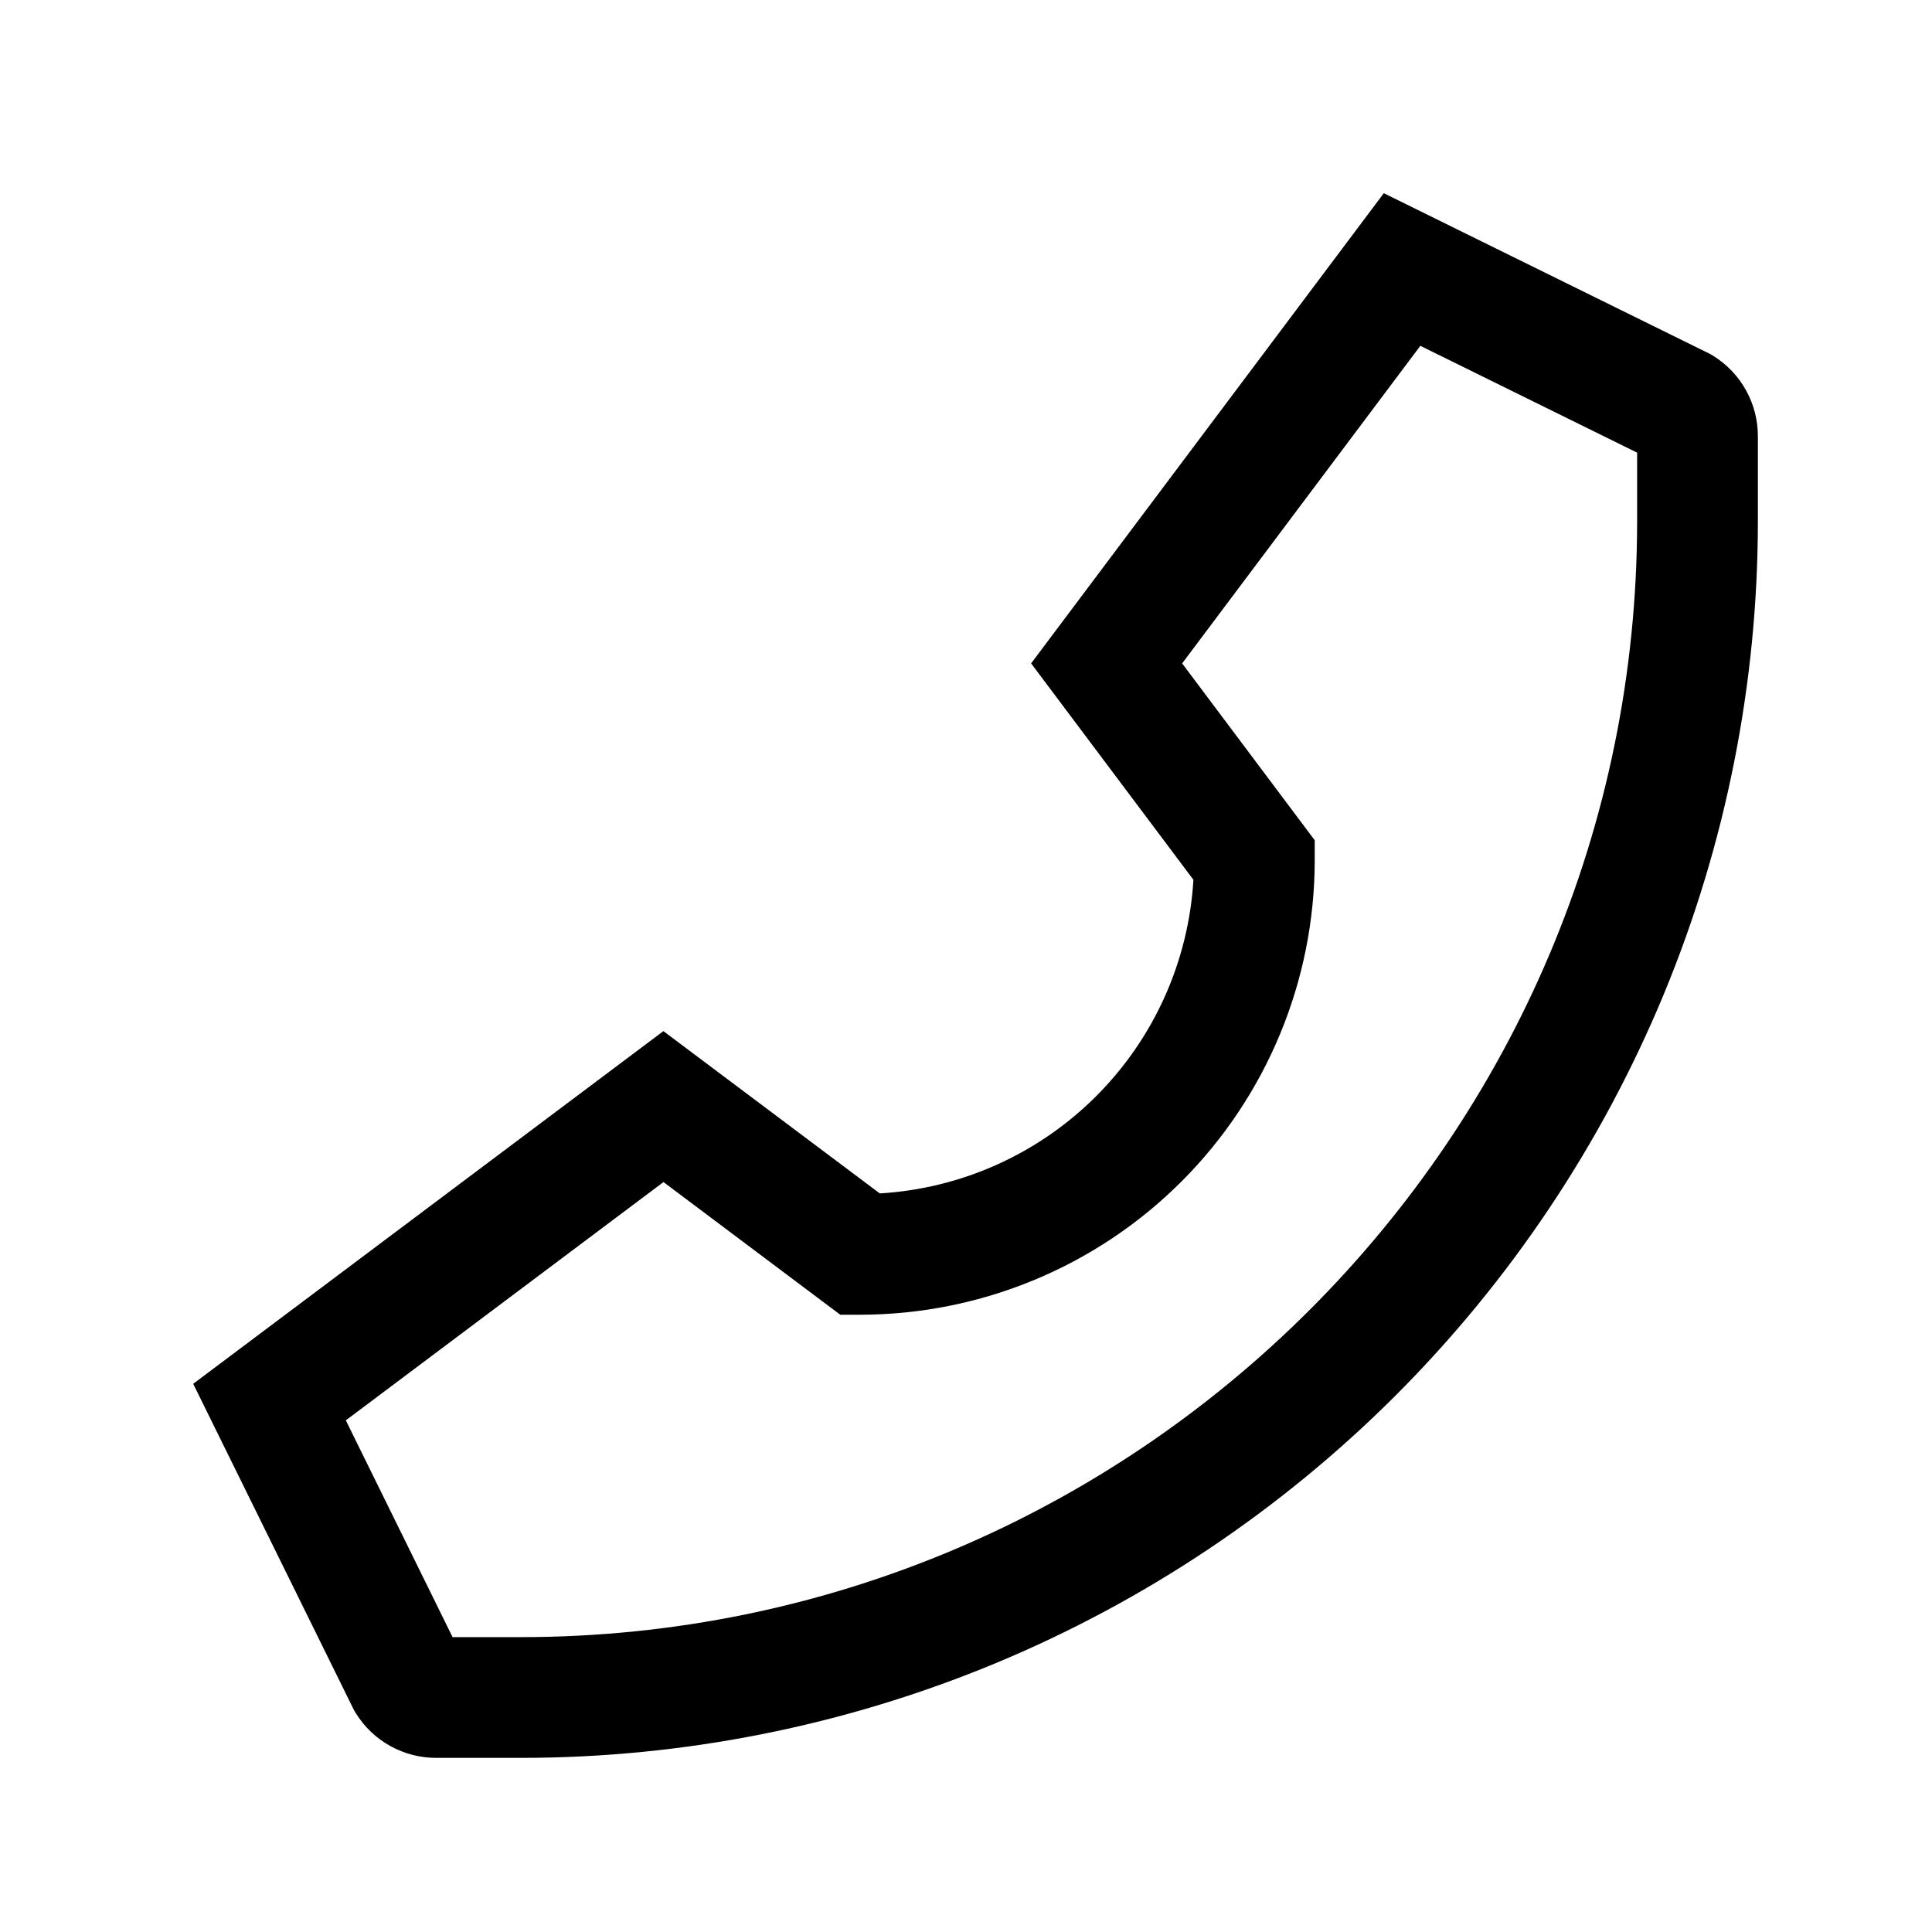 <svg width="24" height="24" viewBox="0 0 24 24" fill="none" xmlns="http://www.w3.org/2000/svg">
<path d="M21.282 4.42L21.249 4.4L17.19 2.4L12.809 8.241L14.825 10.929C14.765 11.943 14.335 12.899 13.617 13.617C12.899 14.335 11.943 14.765 10.929 14.825L8.241 12.809L2.4 17.19L4.383 21.215L4.4 21.249L4.42 21.282C4.526 21.452 4.673 21.593 4.849 21.69C5.024 21.787 5.222 21.838 5.423 21.837H6.47C8.488 21.837 10.486 21.44 12.351 20.668C14.215 19.895 15.909 18.763 17.336 17.336C18.763 15.909 19.895 14.215 20.668 12.351C21.44 10.486 21.837 8.488 21.837 6.47V5.423C21.838 5.222 21.787 5.024 21.69 4.849C21.593 4.673 21.452 4.526 21.282 4.42ZM20.337 6.47C20.337 14.116 14.116 20.337 6.47 20.337H5.622L4.296 17.644L8.242 14.684L10.438 16.332H10.688C12.185 16.33 13.619 15.735 14.677 14.677C15.735 13.619 16.331 12.184 16.332 10.688V10.438L14.685 8.241L17.644 4.296L20.337 5.623V6.47Z" fill="black"/>
</svg>
